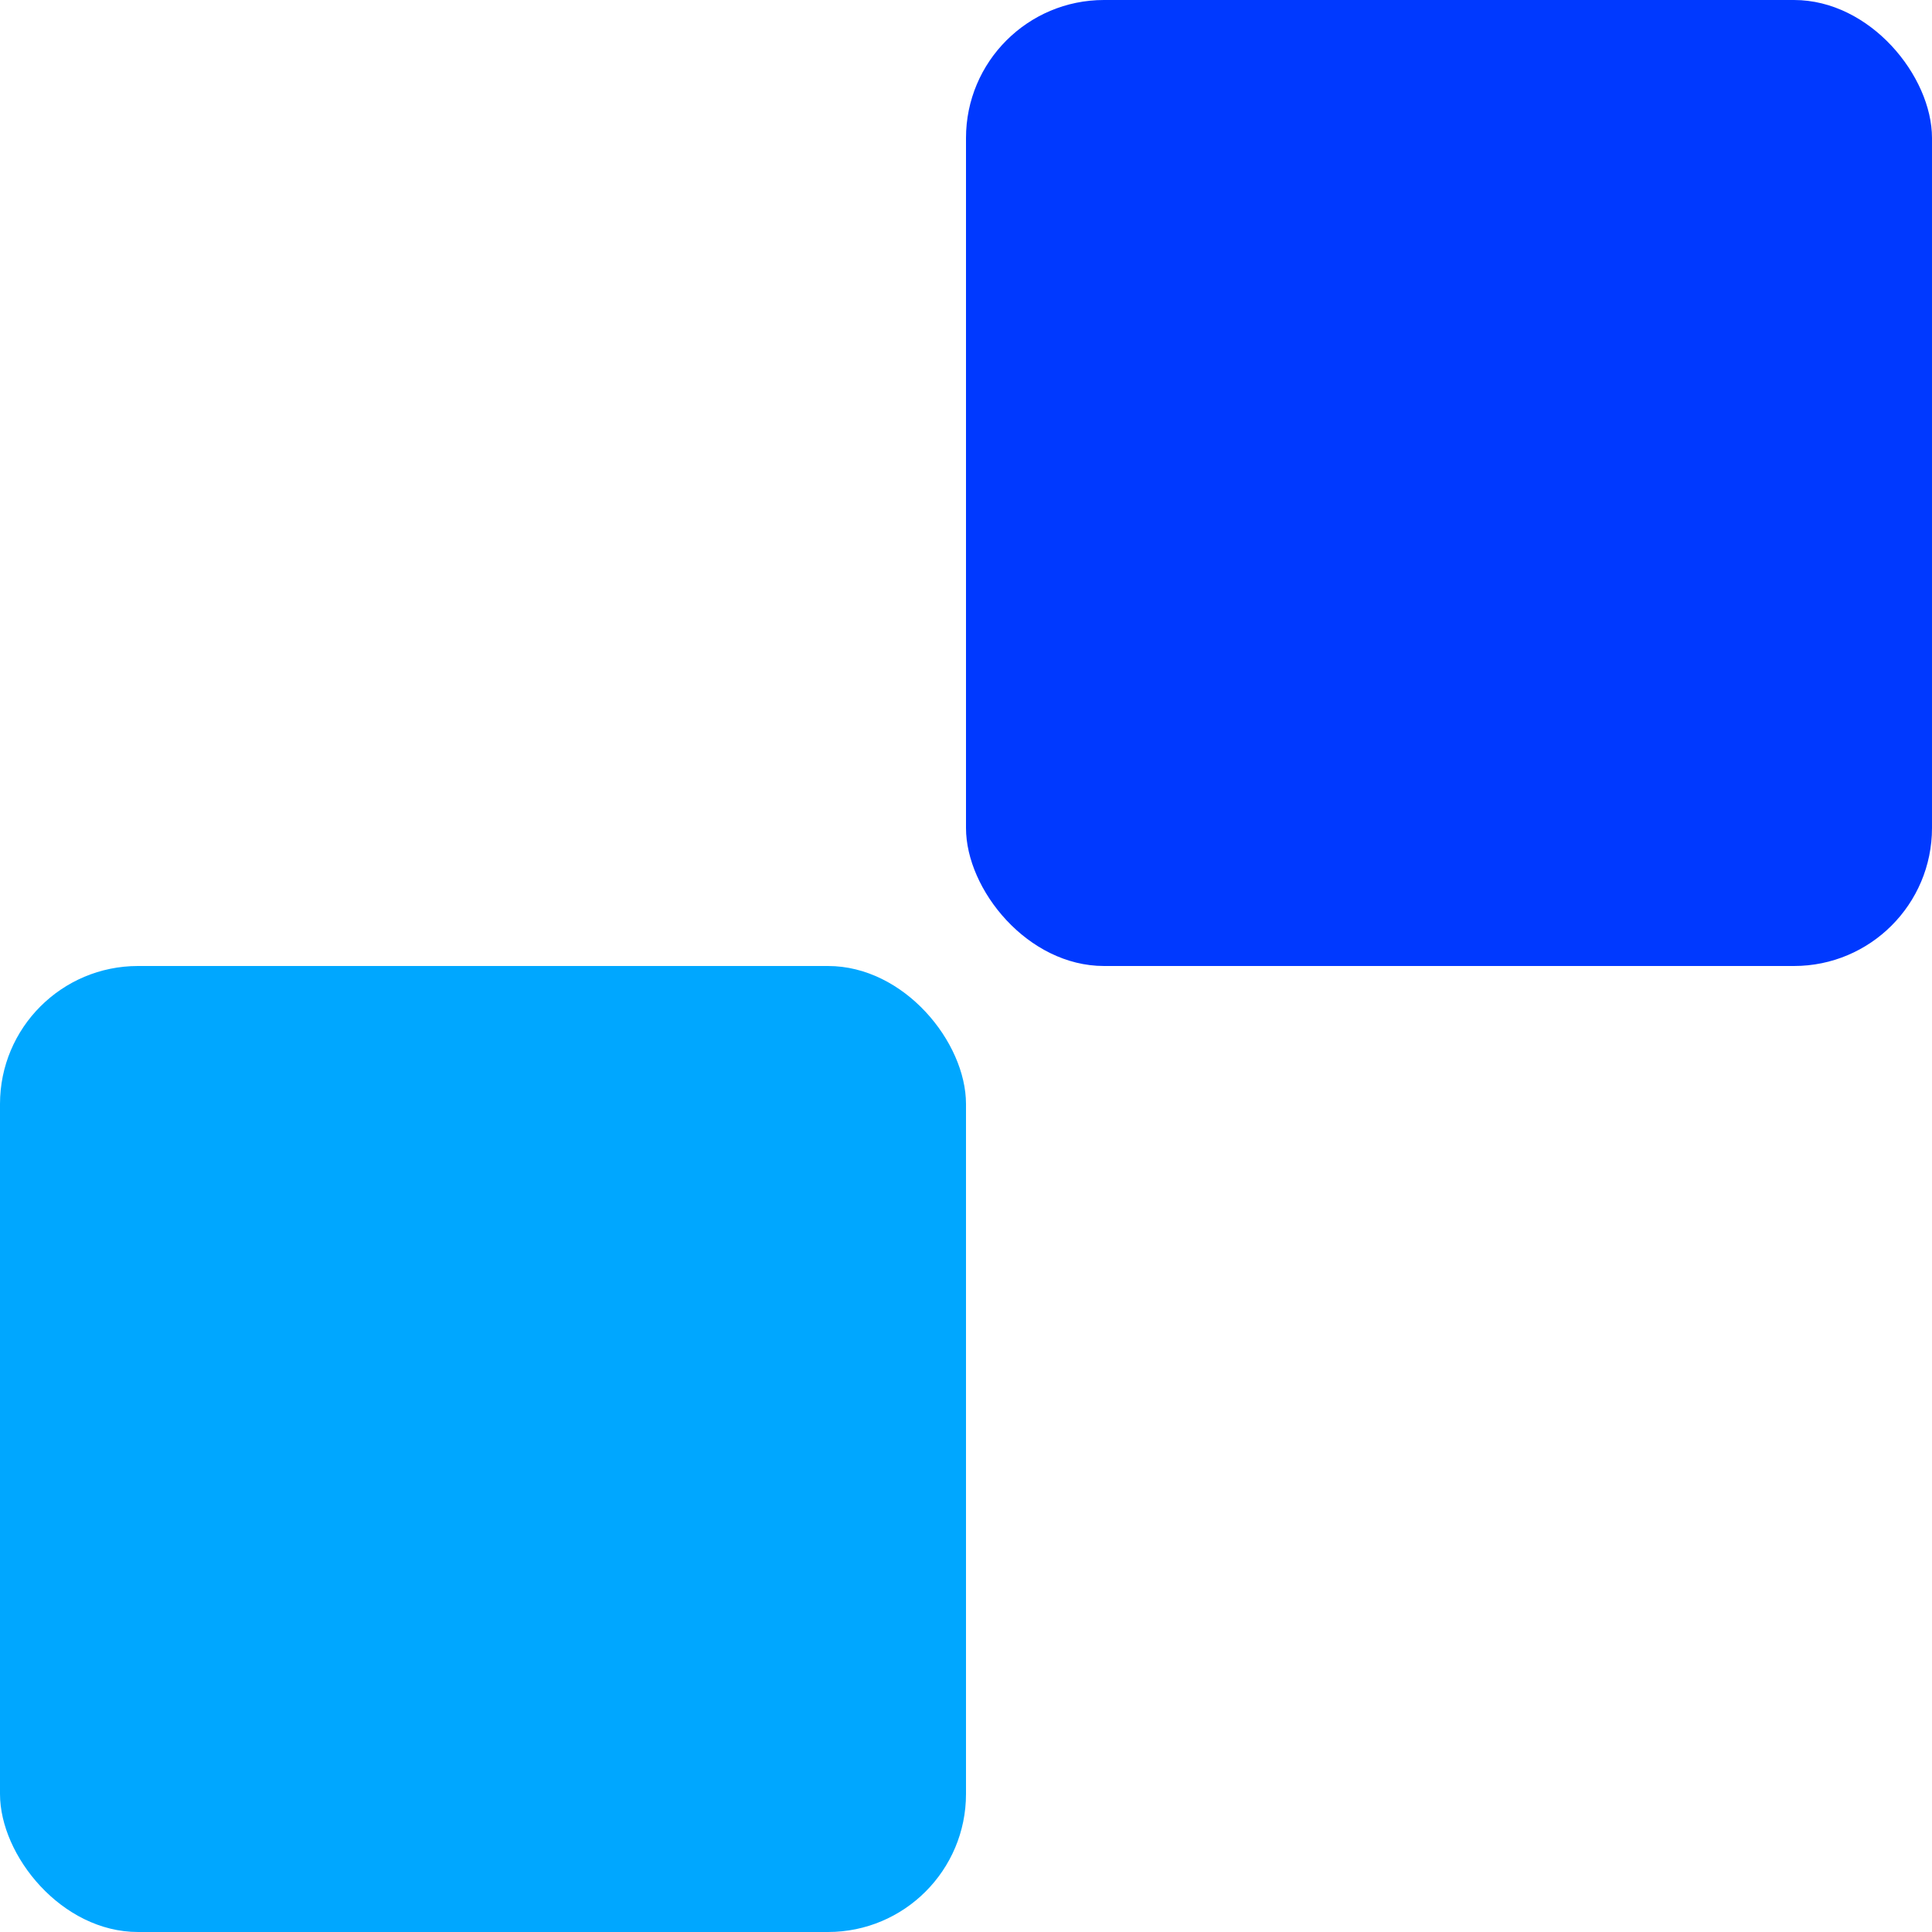 <?xml version="1.0" encoding="UTF-8"?>
<svg width="14px" height="14px" viewBox="0 0 14 14" version="1.1" xmlns="http://www.w3.org/2000/svg" xmlns:xlink="http://www.w3.org/1999/xlink">
    <title>screenpoint</title>
    <g id="screenpoint" stroke="none" stroke-width="1" fill="none" fill-rule="evenodd">
        <rect id="矩形" fill="#00A7FF" x="0" y="7" width="7" height="7" rx="1"></rect>
        <rect id="矩形备份-22" fill="#0039FF" x="7" y="0" width="7" height="7" rx="1"></rect>
    </g>
</svg>
